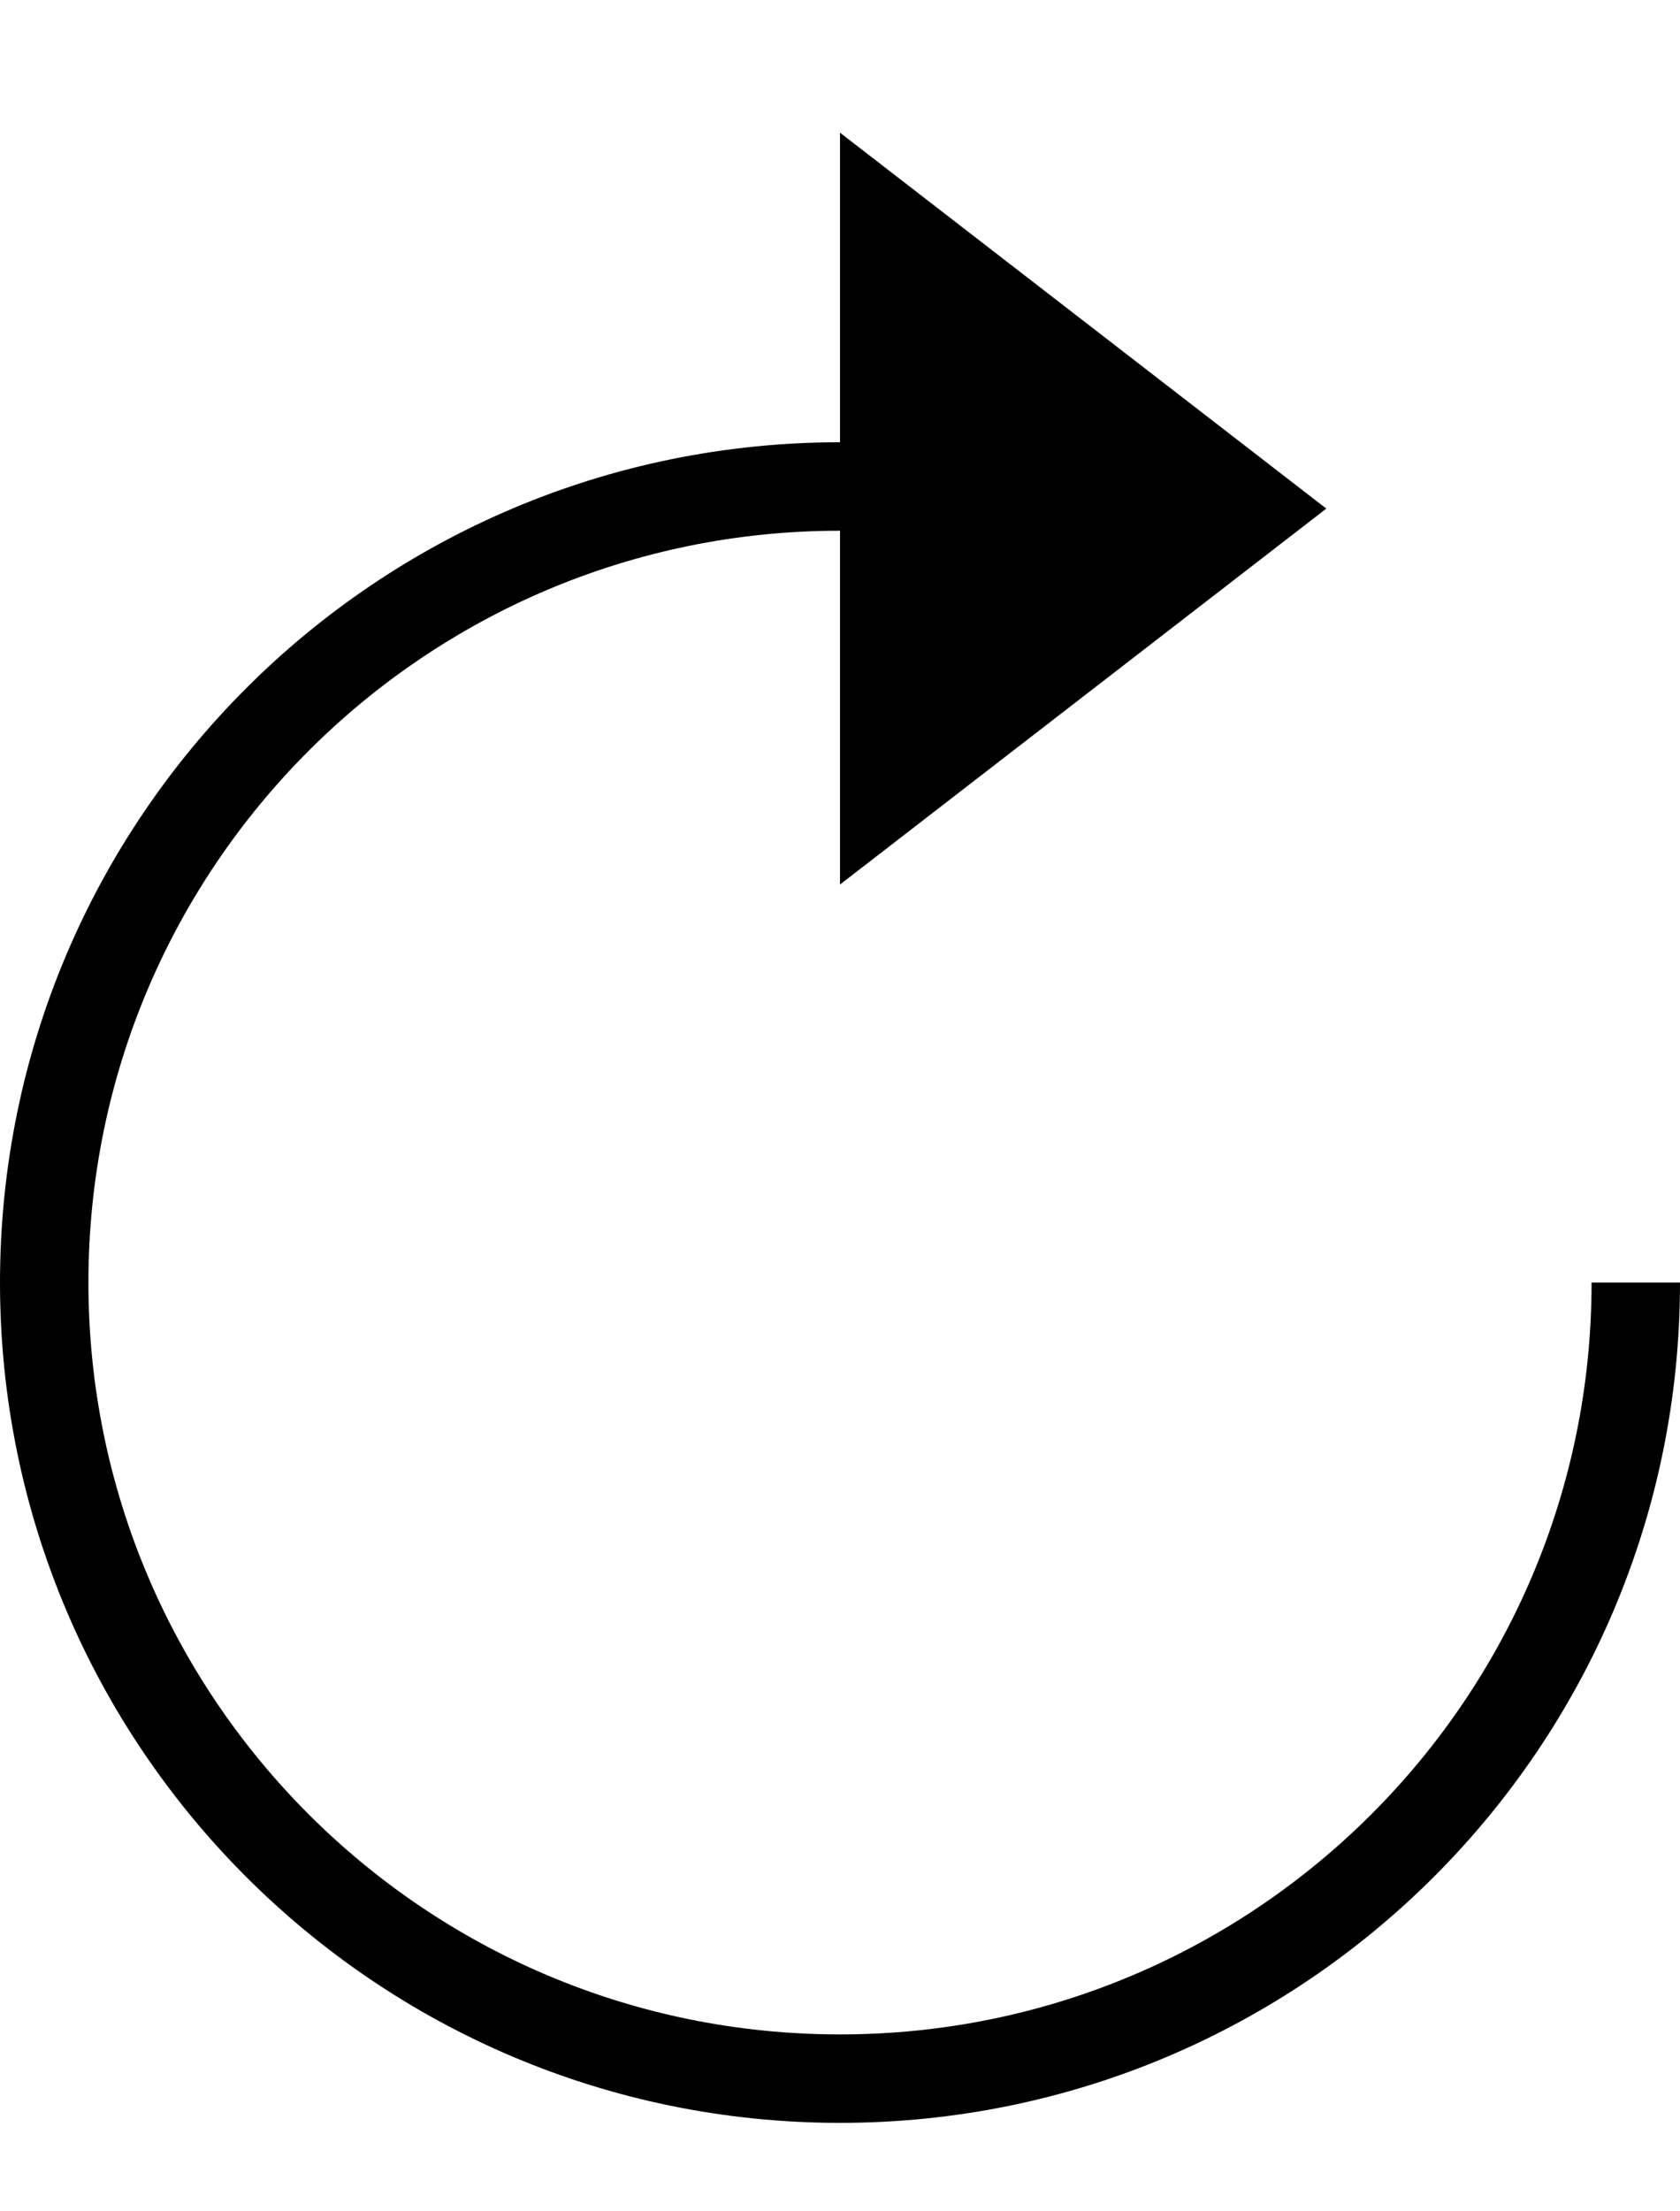 <svg width="38" height="50" xmlns="http://www.w3.org/2000/svg"><g fill="none" fill-rule="evenodd"><path d="M19 11C9.059 11 1 19.059 1 29s8.059 18 18 18 18-8.059 18-18" stroke="#000" stroke-width="2"/><path fill="#000" d="M19 3v17l11-8.5z"/></g></svg>